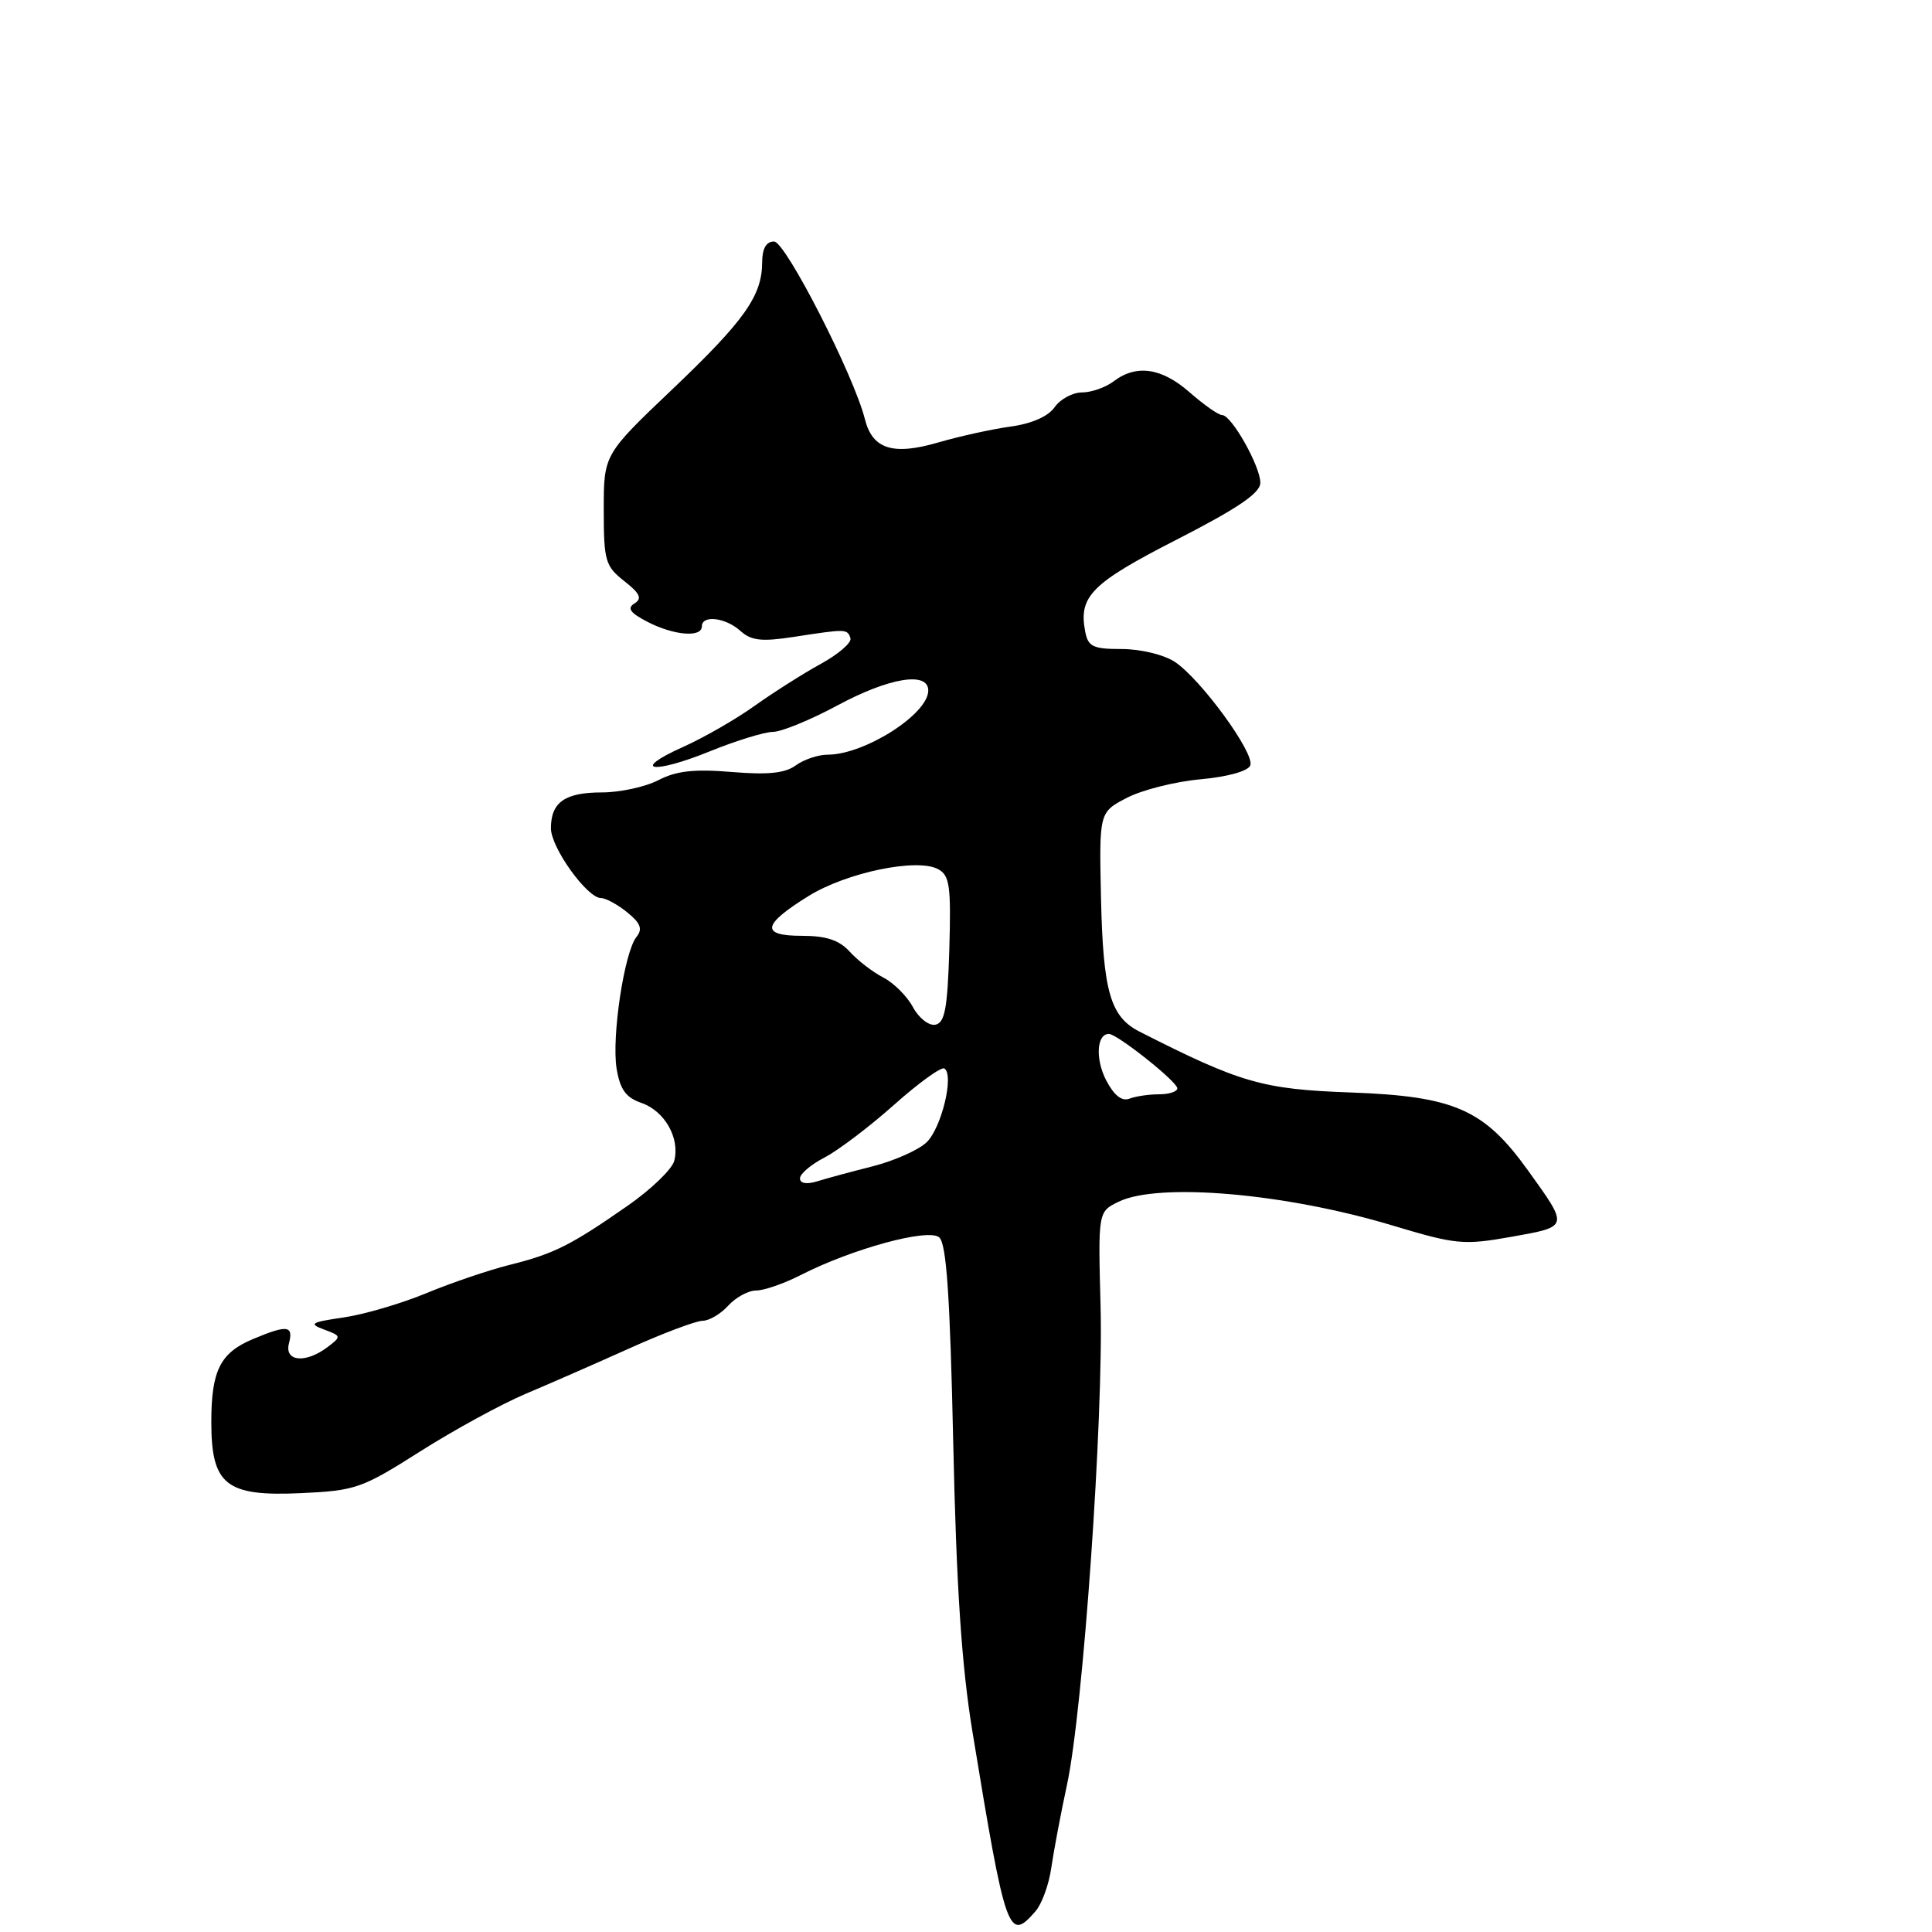 <?xml version="1.0" encoding="UTF-8" standalone="no"?>
<!DOCTYPE svg PUBLIC "-//W3C//DTD SVG 1.1//EN" "http://www.w3.org/Graphics/SVG/1.1/DTD/svg11.dtd" >
<svg xmlns="http://www.w3.org/2000/svg" xmlns:xlink="http://www.w3.org/1999/xlink" version="1.1" viewBox="0 0 256 256">
 <g >
 <path fill="currentColor"
d=" M 137.21 253.25 C 138.05 252.29 138.99 249.70 139.30 247.50 C 139.62 245.30 140.55 240.35 141.38 236.50 C 143.51 226.65 146.23 187.91 145.83 173.03 C 145.50 160.56 145.50 160.56 148.23 159.23 C 153.54 156.66 170.32 158.11 184.50 162.38 C 192.96 164.92 193.91 165.01 200.29 163.88 C 207.94 162.51 207.90 162.65 202.46 155.08 C 196.65 146.99 192.72 145.26 179.00 144.76 C 167.28 144.34 164.39 143.50 151.00 136.70 C 147.13 134.73 146.17 131.42 145.89 119.06 C 145.64 107.63 145.64 107.63 149.31 105.72 C 151.33 104.67 155.73 103.56 159.08 103.26 C 162.68 102.93 165.38 102.18 165.67 101.42 C 166.29 99.81 159.08 89.94 155.64 87.68 C 154.21 86.75 151.11 86.00 148.65 86.00 C 144.81 86.00 144.17 85.69 143.79 83.66 C 142.90 79.01 144.64 77.27 155.94 71.49 C 164.02 67.35 167.00 65.33 167.00 63.97 C 167.00 61.77 163.18 55.00 161.94 55.00 C 161.46 55.00 159.53 53.65 157.65 52.00 C 153.93 48.73 150.58 48.24 147.56 50.53 C 146.49 51.34 144.60 52.00 143.37 52.00 C 142.13 52.00 140.50 52.88 139.74 53.96 C 138.89 55.18 136.70 56.14 133.93 56.52 C 131.50 56.85 127.17 57.80 124.32 58.63 C 118.31 60.38 115.60 59.52 114.60 55.53 C 113.14 49.72 104.08 32.00 102.57 32.00 C 101.53 32.00 101.00 32.92 100.99 34.75 C 100.98 39.19 98.67 42.46 89.07 51.60 C 80.00 60.23 80.00 60.23 80.00 67.54 C 80.00 74.30 80.20 75.02 82.71 76.99 C 84.81 78.64 85.12 79.31 84.07 79.96 C 83.05 80.59 83.49 81.20 85.80 82.40 C 89.29 84.20 93.00 84.51 93.00 83.00 C 93.00 81.45 96.14 81.82 98.11 83.60 C 99.54 84.89 100.91 85.05 105.19 84.39 C 112.14 83.32 112.27 83.32 112.69 84.56 C 112.88 85.14 111.12 86.67 108.77 87.96 C 106.42 89.25 102.47 91.76 100.00 93.52 C 97.53 95.29 93.25 97.75 90.50 98.98 C 83.44 102.15 86.48 102.63 94.07 99.55 C 97.52 98.15 101.28 96.99 102.42 96.98 C 103.57 96.96 107.40 95.39 110.95 93.48 C 117.82 89.78 123.00 88.93 123.00 91.50 C 123.00 94.62 114.56 100.00 109.66 100.00 C 108.41 100.00 106.51 100.64 105.44 101.42 C 104.02 102.46 101.74 102.69 96.95 102.29 C 92.01 101.88 89.62 102.14 87.25 103.37 C 85.52 104.27 82.14 105.00 79.75 105.00 C 74.85 105.00 73.00 106.31 73.00 109.75 C 73.00 112.32 77.80 119.00 79.64 119.00 C 80.27 119.00 81.83 119.85 83.11 120.89 C 84.88 122.32 85.18 123.10 84.34 124.14 C 82.72 126.16 81.03 137.38 81.70 141.57 C 82.16 144.37 82.92 145.43 85.01 146.15 C 88.09 147.23 90.12 150.82 89.34 153.82 C 89.05 154.93 86.26 157.62 83.15 159.78 C 75.61 165.03 73.40 166.14 67.50 167.61 C 64.75 168.30 59.80 169.98 56.50 171.35 C 53.20 172.72 48.26 174.17 45.53 174.57 C 41.19 175.20 40.86 175.40 42.94 176.17 C 45.24 177.02 45.25 177.10 43.41 178.49 C 40.49 180.70 37.65 180.43 38.29 178.00 C 38.91 175.63 38.07 175.52 33.55 177.42 C 29.18 179.24 28.00 181.59 28.00 188.43 C 28.00 196.76 29.94 198.31 39.87 197.85 C 47.12 197.52 47.96 197.22 55.68 192.32 C 60.17 189.47 66.46 186.04 69.67 184.68 C 72.88 183.33 79.10 180.60 83.50 178.62 C 87.90 176.64 92.22 175.02 93.10 175.01 C 93.97 175.01 95.50 174.10 96.50 173.00 C 97.50 171.90 99.16 171.00 100.19 171.00 C 101.23 171.00 103.89 170.08 106.10 168.95 C 112.94 165.46 122.97 162.73 124.44 163.95 C 125.41 164.75 125.88 171.59 126.31 191.26 C 126.73 210.34 127.42 220.77 128.86 229.50 C 133.27 256.36 133.63 257.37 137.21 253.25 Z  M 106.00 156.14 C 106.00 155.54 107.46 154.30 109.25 153.38 C 111.04 152.45 115.18 149.32 118.45 146.41 C 121.71 143.50 124.72 141.33 125.13 141.58 C 126.46 142.40 124.76 149.45 122.78 151.36 C 121.72 152.38 118.52 153.80 115.68 154.53 C 112.83 155.25 109.49 156.15 108.25 156.54 C 106.87 156.96 106.00 156.81 106.00 156.14 Z  M 146.57 143.14 C 145.12 140.33 145.31 137.00 146.93 137.00 C 148.03 137.00 156.00 143.33 156.00 144.21 C 156.00 144.65 154.91 145.00 153.58 145.00 C 152.25 145.00 150.48 145.26 149.65 145.58 C 148.65 145.97 147.61 145.14 146.57 143.14 Z  M 120.97 133.45 C 120.20 132.01 118.43 130.24 117.03 129.52 C 115.64 128.80 113.64 127.26 112.59 126.10 C 111.20 124.57 109.49 124.00 106.26 124.00 C 100.74 124.00 100.98 122.54 107.15 118.72 C 112.17 115.61 121.49 113.67 124.29 115.16 C 125.84 115.99 126.03 117.34 125.79 125.79 C 125.55 133.62 125.20 135.53 123.94 135.78 C 123.08 135.94 121.75 134.90 120.97 133.45 Z "/>
</g>
</svg>